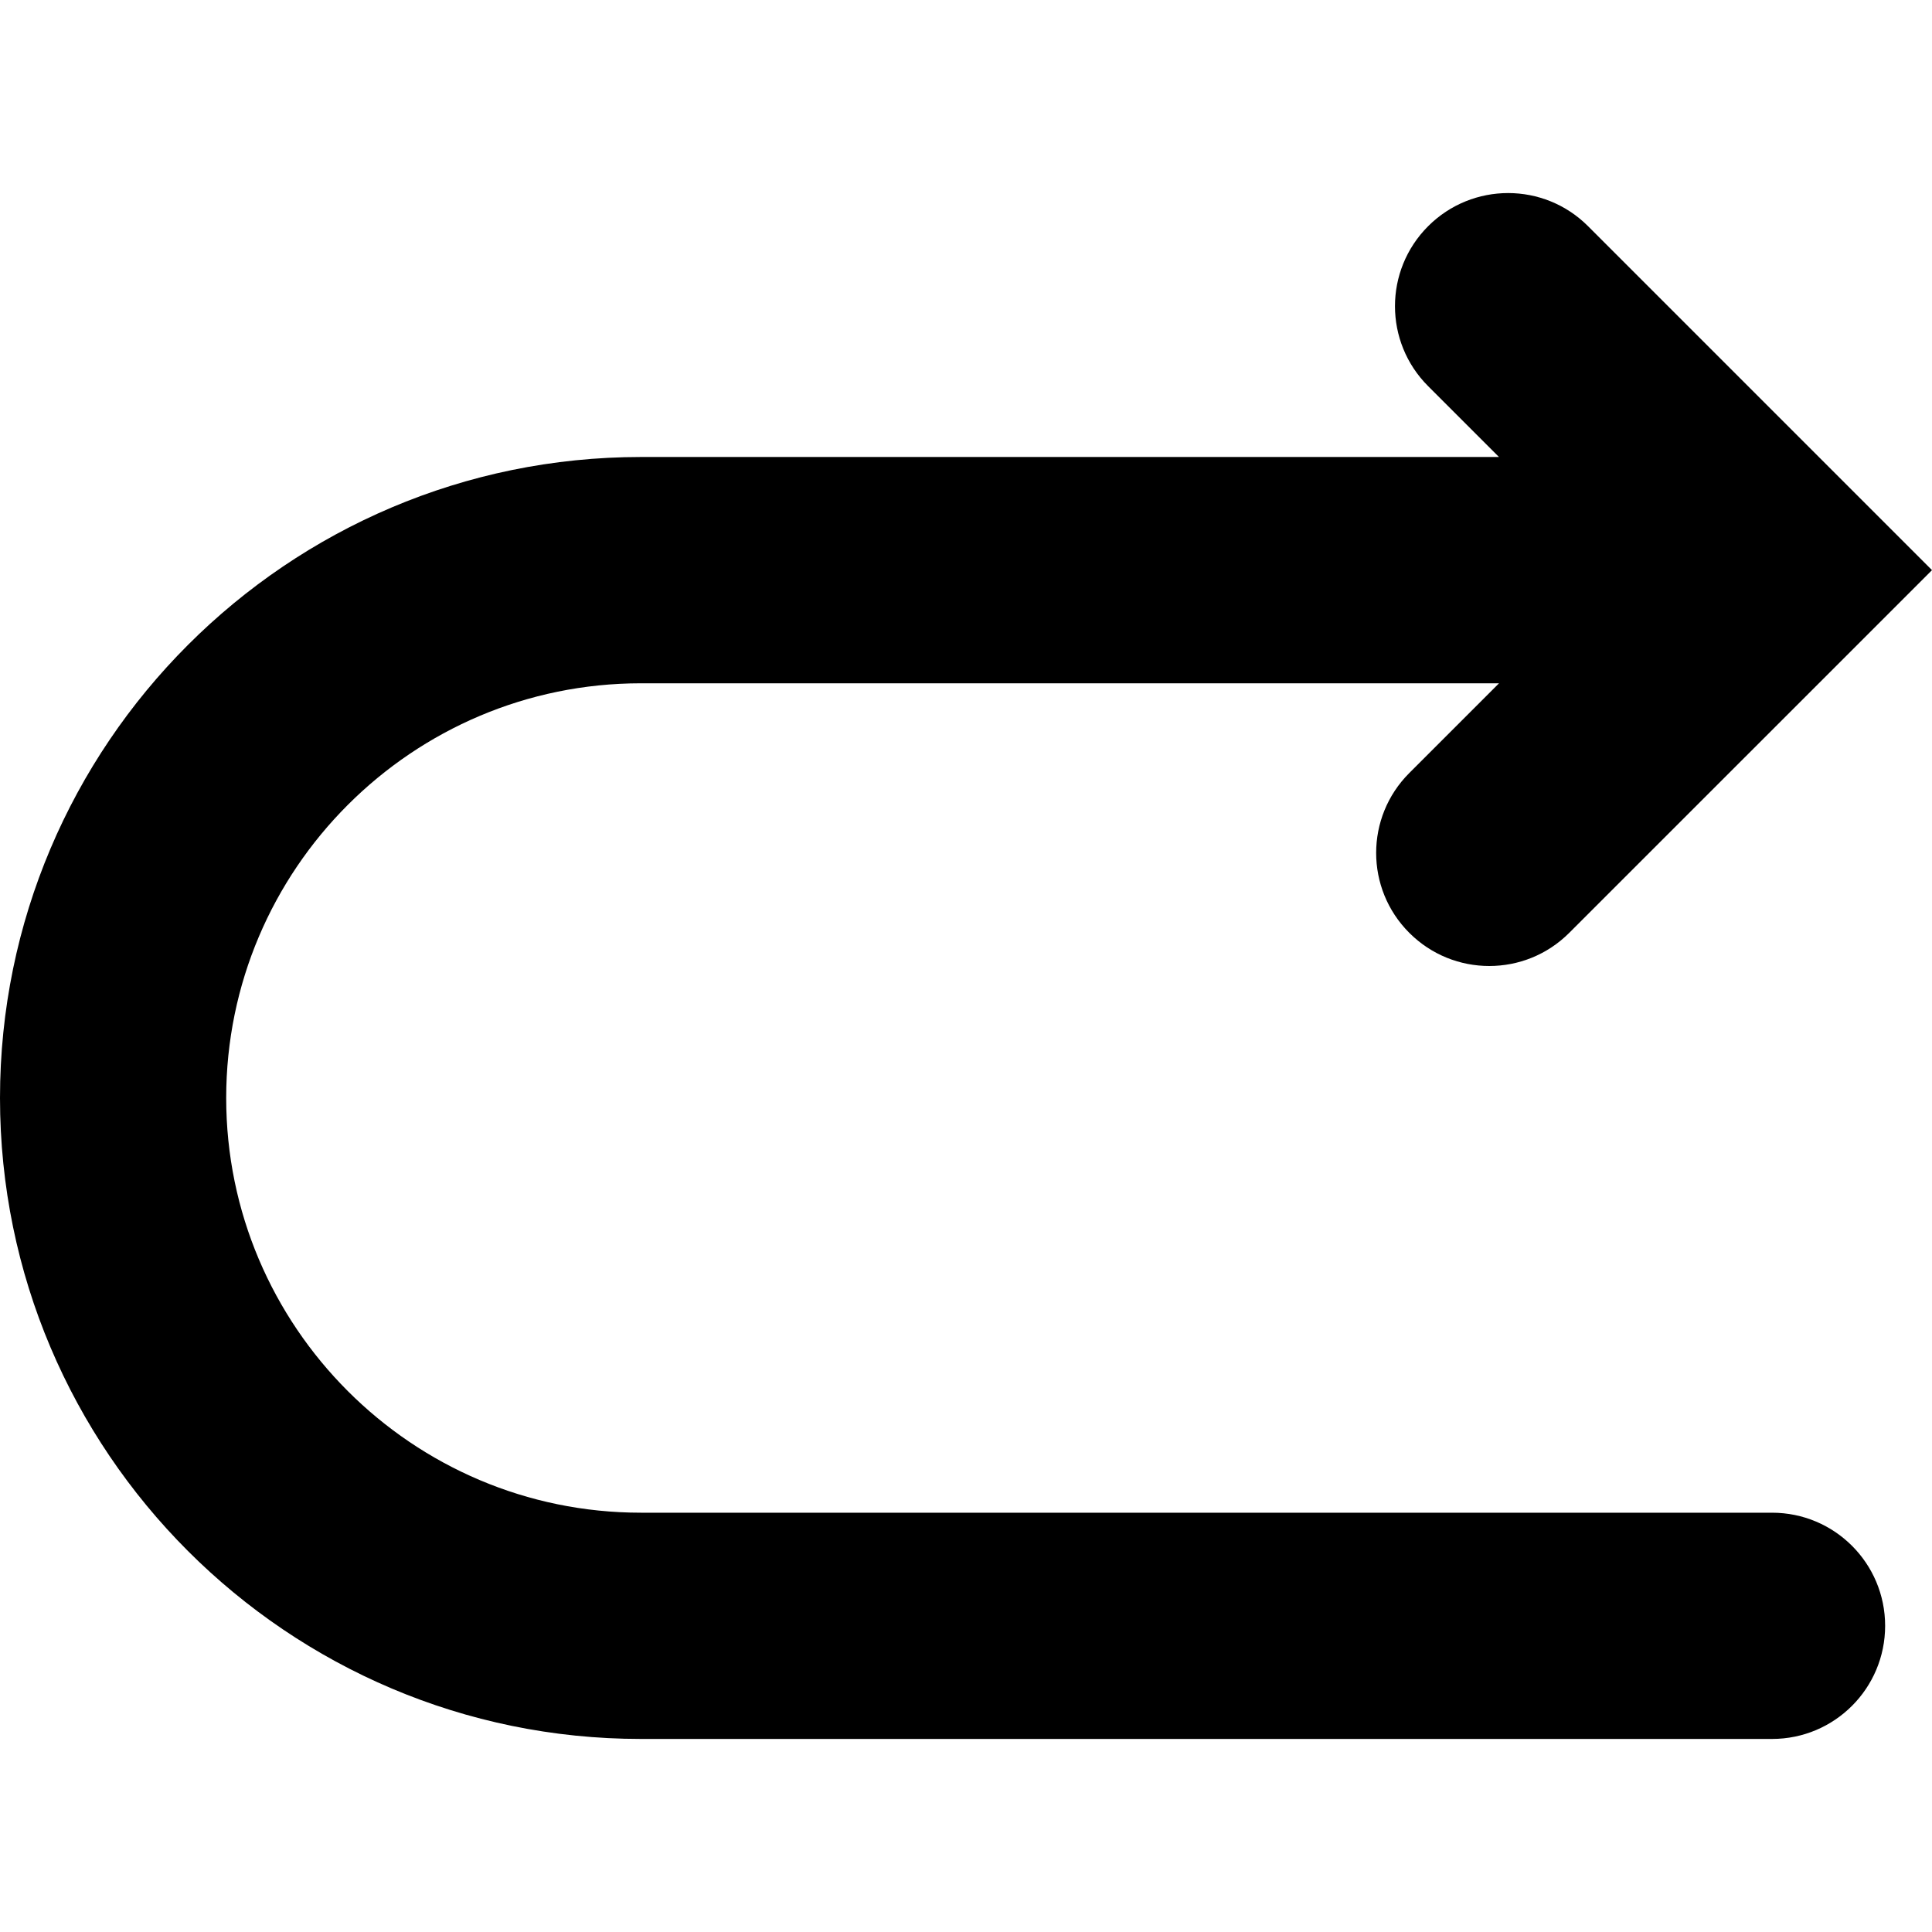 <?xml version="1.0" encoding="iso-8859-1"?>
<!-- Uploaded to: SVG Repo, www.svgrepo.com, Generator: SVG Repo Mixer Tools -->
<!DOCTYPE svg PUBLIC "-//W3C//DTD SVG 1.1//EN" "http://www.w3.org/Graphics/SVG/1.1/DTD/svg11.dtd">
<svg fill="#000000" version="1.1" id="Capa_1" xmlns="http://www.w3.org/2000/svg" xmlns:xlink="http://www.w3.org/1999/xlink" 
	 width="800px" height="800px" viewBox="0 0 36.438 36.438"
	 xml:space="preserve">
<g>
	<path d="M26.58,17.594c0.417,0.417,0.962,0.625,1.508,0.625s1.091-0.208,1.508-0.625l5.332-5.331
		c0.001-0.002,0.002-0.002,0.002-0.002l1.508-1.508l-1.507-1.507c0,0-0.002-0.002-0.003-0.003l-4.977-4.977
		c-0.832-0.833-2.182-0.833-3.016,0c-0.834,0.834-0.834,2.184,0,3.017l1.336,1.336H12.088C5.422,8.619,0,14.043,0,20.708
		c0,6.666,5.423,12.089,12.088,12.089h21.333c1.179,0,2.133-0.955,2.133-2.134c0-1.178-0.954-2.133-2.133-2.133H12.088
		c-4.313,0-7.822-3.51-7.822-7.822c0-4.312,3.509-7.821,7.822-7.821h16.184l-1.691,1.691C25.746,15.411,25.746,16.761,26.58,17.594z
		"/>
</g>
</svg>
